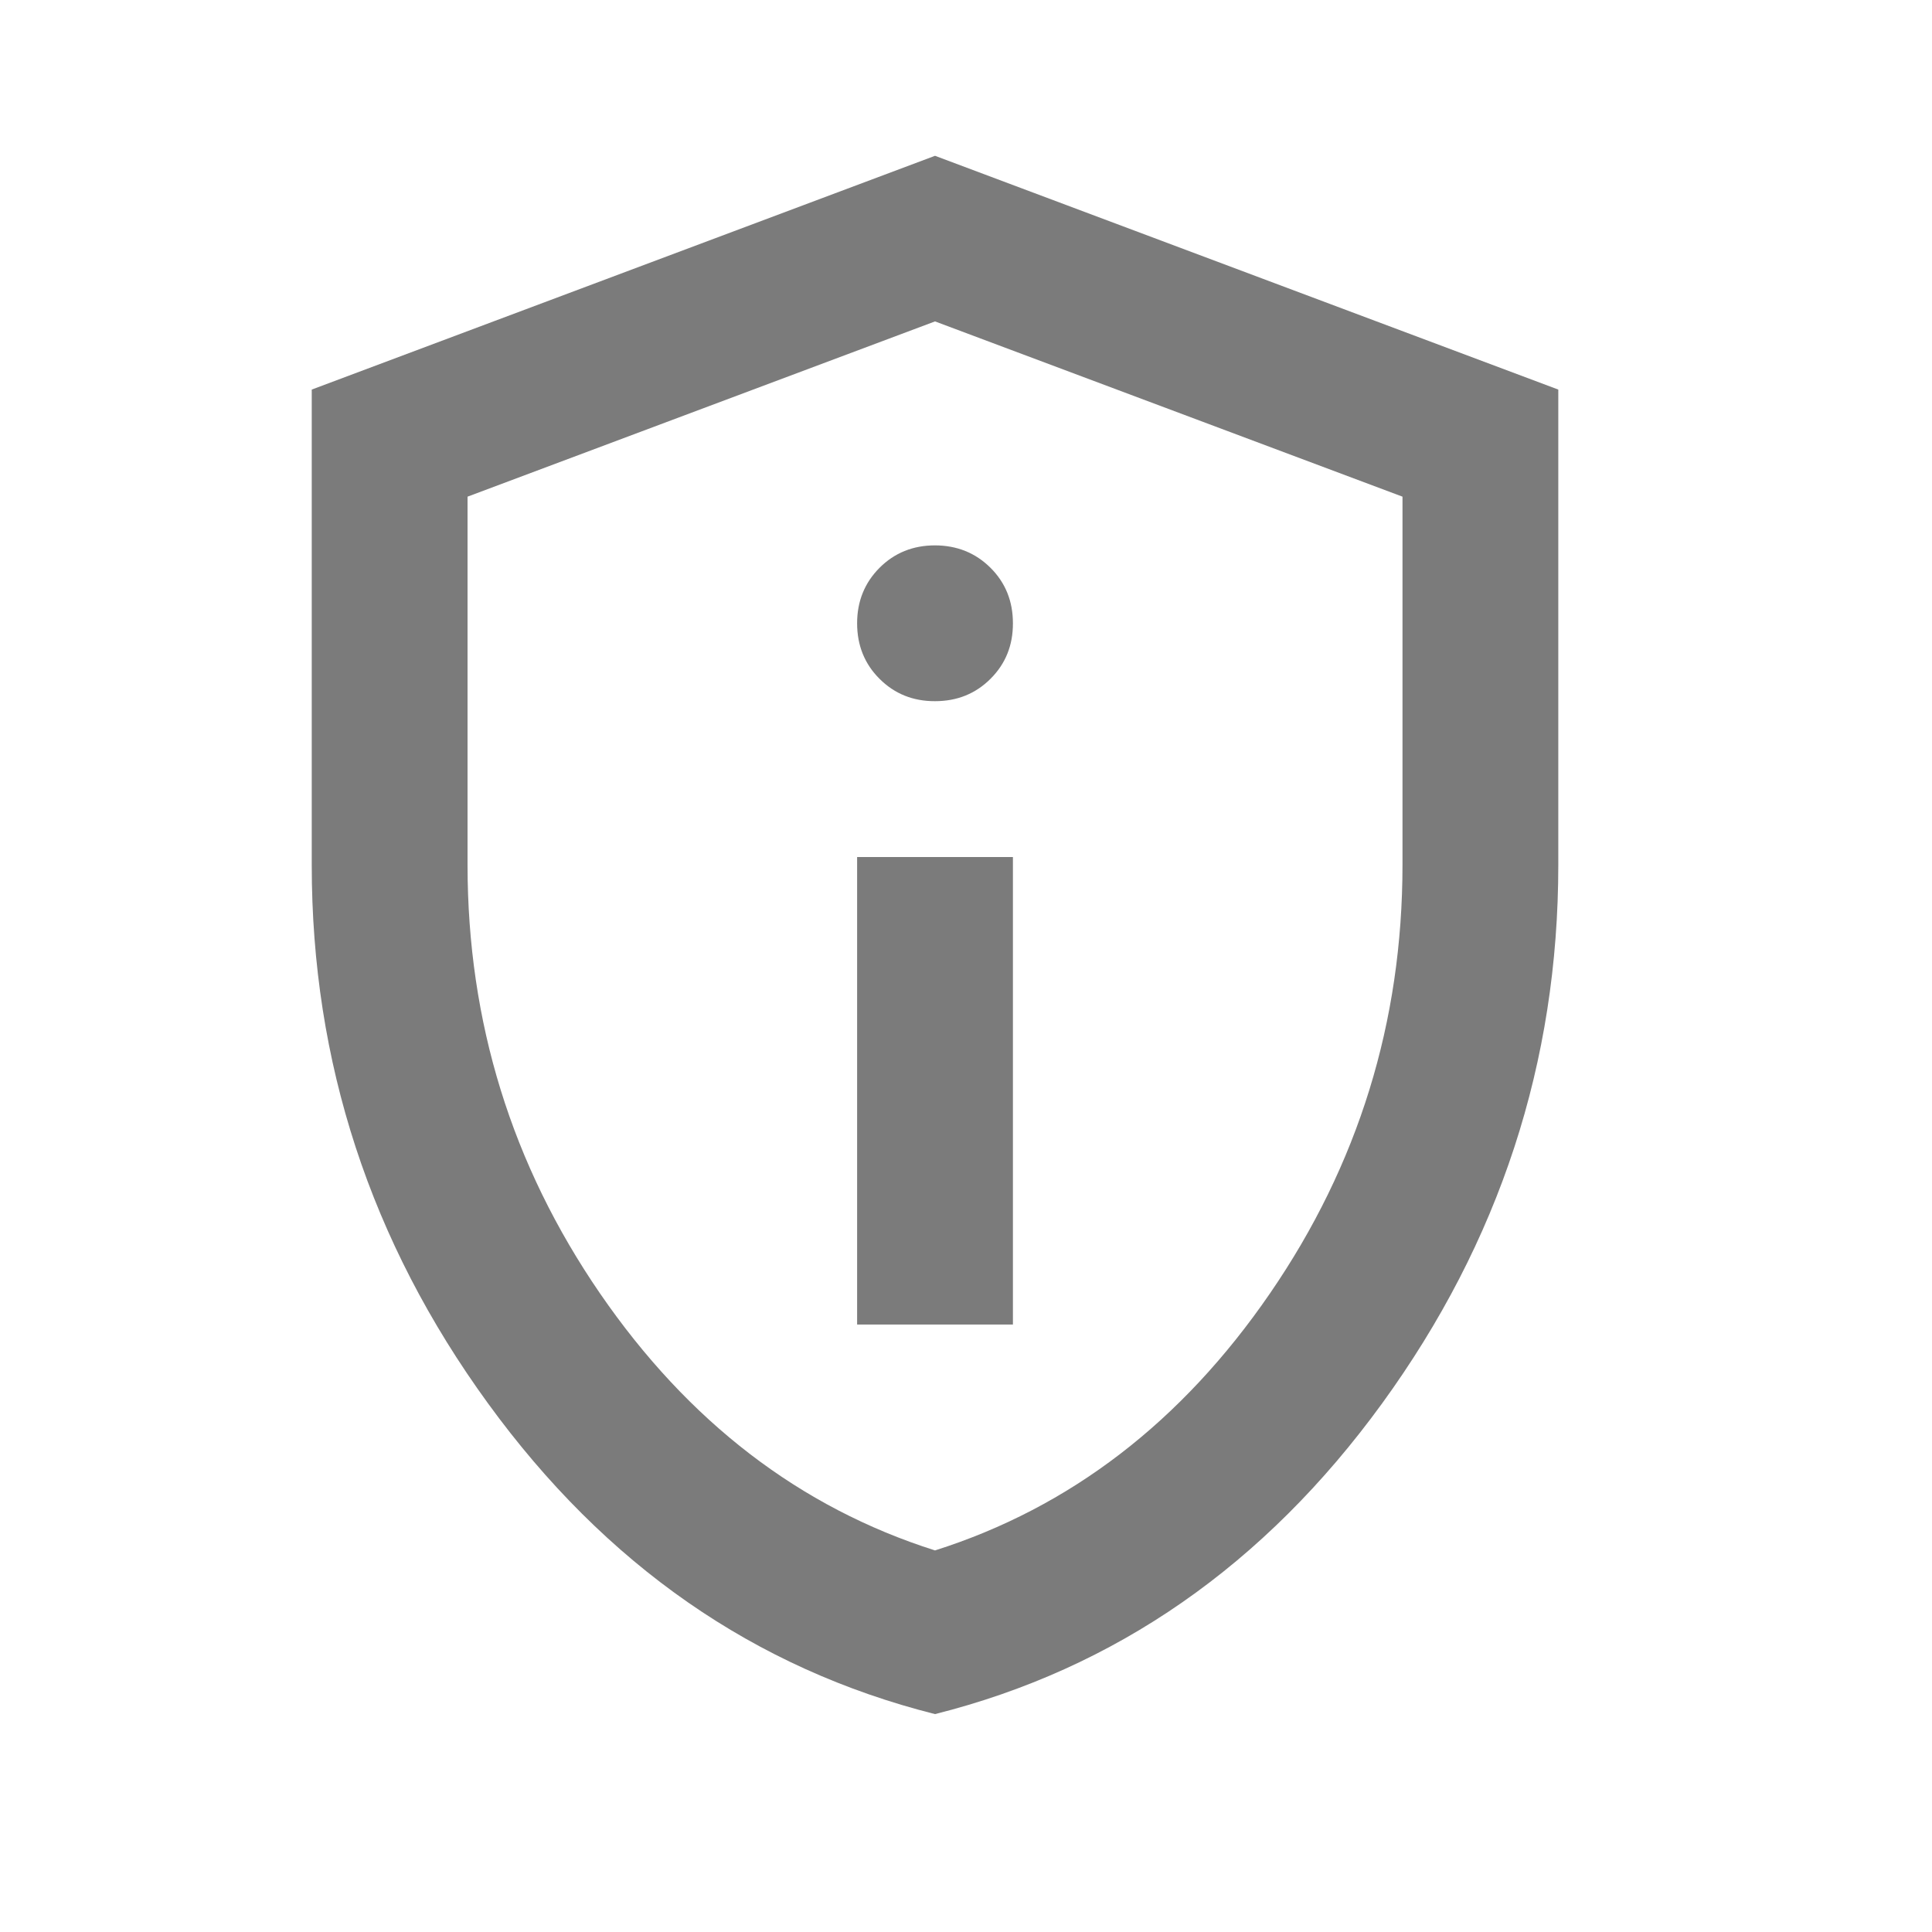 <svg width="28" height="28" viewBox="0 0 28 28" fill="none" xmlns="http://www.w3.org/2000/svg">
<path d="M12.422 19.196H14.68V12.421H12.422V19.196ZM13.551 10.162C13.871 10.162 14.139 10.054 14.356 9.837C14.573 9.62 14.681 9.353 14.68 9.033C14.68 8.713 14.572 8.445 14.355 8.229C14.138 8.013 13.87 7.905 13.551 7.904C13.231 7.904 12.963 8.013 12.747 8.229C12.531 8.446 12.422 8.714 12.422 9.033C12.422 9.353 12.53 9.622 12.747 9.838C12.964 10.055 13.232 10.163 13.551 10.162ZM13.551 24.842C10.935 24.183 8.775 22.682 7.072 20.338C5.368 17.995 4.517 15.394 4.518 12.534V5.646L13.551 2.258L22.584 5.646V12.534C22.584 15.394 21.733 17.996 20.03 20.34C18.327 22.683 16.168 24.184 13.551 24.842ZM13.551 22.47C15.508 21.849 17.127 20.607 18.406 18.744C19.686 16.881 20.326 14.811 20.326 12.534V7.198L13.551 4.658L6.776 7.198V12.534C6.776 14.811 7.416 16.881 8.695 18.744C9.975 20.607 11.594 21.849 13.551 22.47Z" fill="#7B7B7B"/>
</svg>
